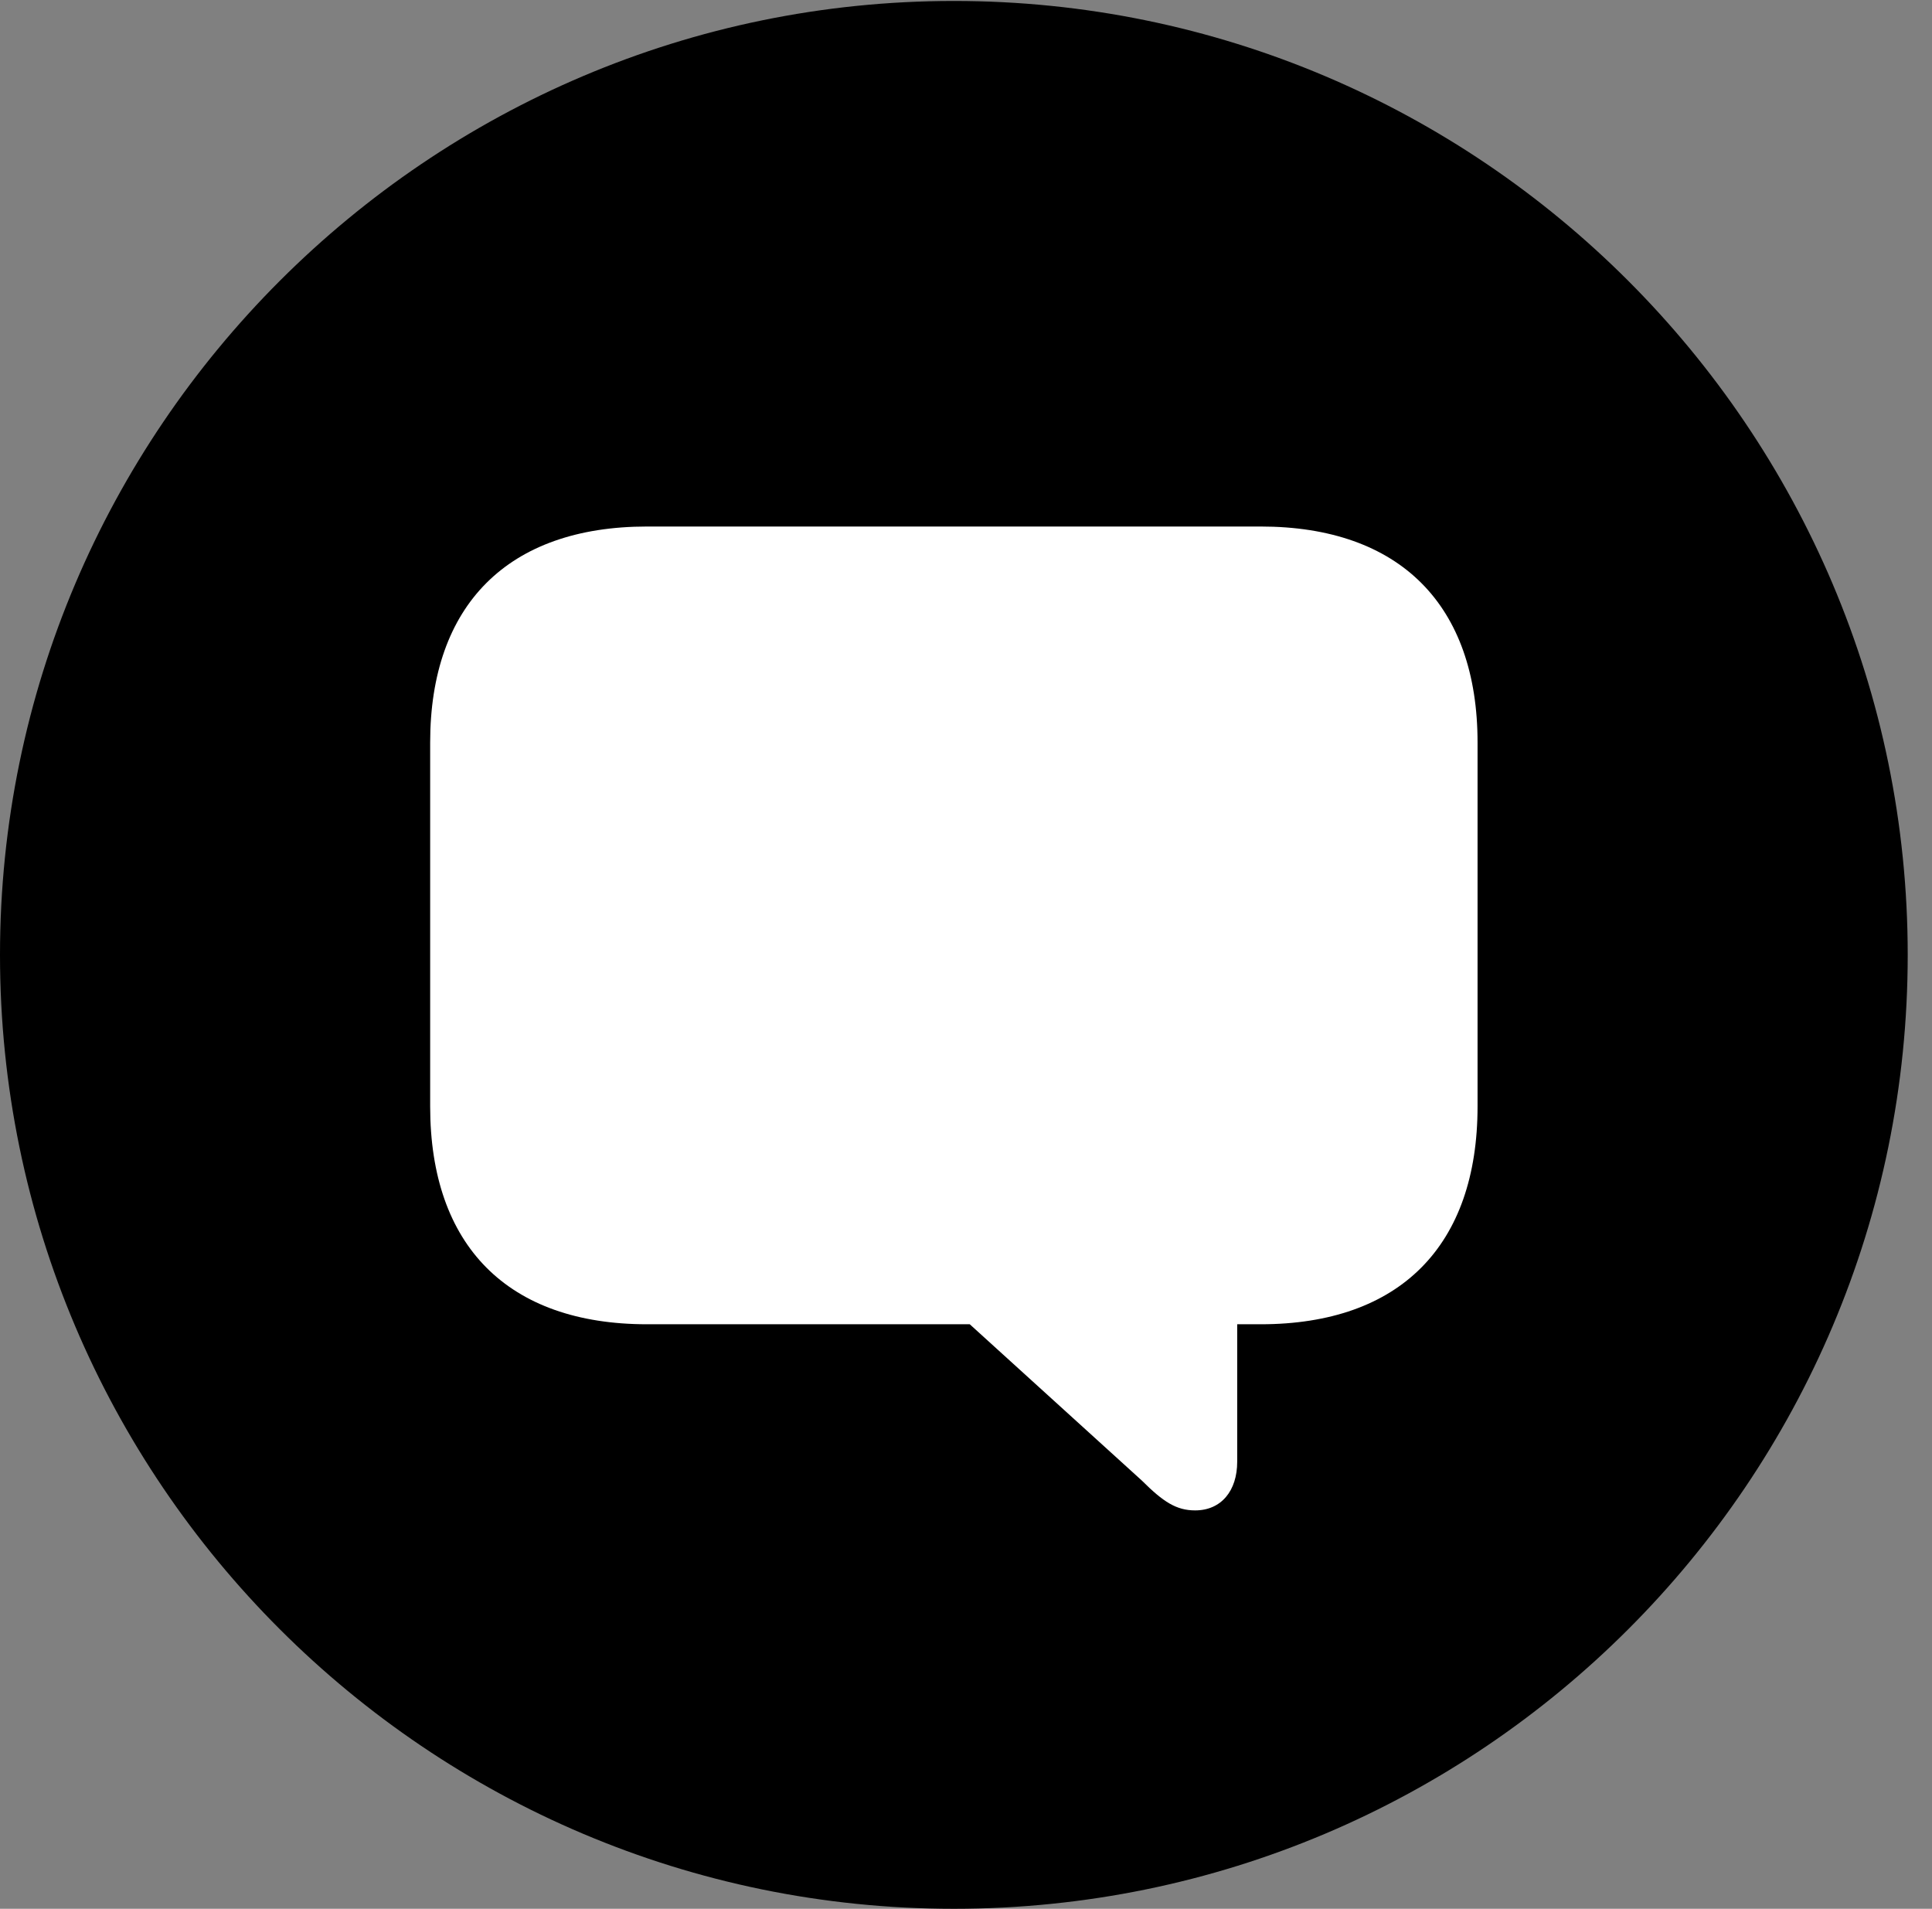<svg version="1.1" xmlns="http://www.w3.org/2000/svg" xmlns:xlink="http://www.w3.org/1999/xlink" viewBox="0 0 28.246 27.904">
 <rect x="0" y="0" width="28.246" height="27.904" fill="#808080" stroke="none"/>
 <g>
  
  <path d="M13.945 27.904C21.643 27.904 27.891 21.656 27.891 13.959C27.891 6.275 21.643 0.014 13.945 0.014C6.262 0.014 0 6.275 0 13.959C0 21.656 6.262 27.904 13.945 27.904Z" style="fill:hsl(0 0 0/0.85)"></path>
  <path d="M17.473 22.08C17.199 22.08 17.008 21.957 16.693 21.643L14.178 19.359L9.461 19.359C7.424 19.359 6.289 18.211 6.289 16.174L6.289 10.855C6.289 8.846 7.424 7.697 9.461 7.697L18.43 7.697C20.467 7.697 21.602 8.846 21.602 10.855L21.602 16.174C21.602 18.211 20.467 19.359 18.43 19.359L18.088 19.359L18.088 21.369C18.088 21.793 17.855 22.08 17.473 22.08Z" style="fill:white"></path>
 </g>
</svg>
